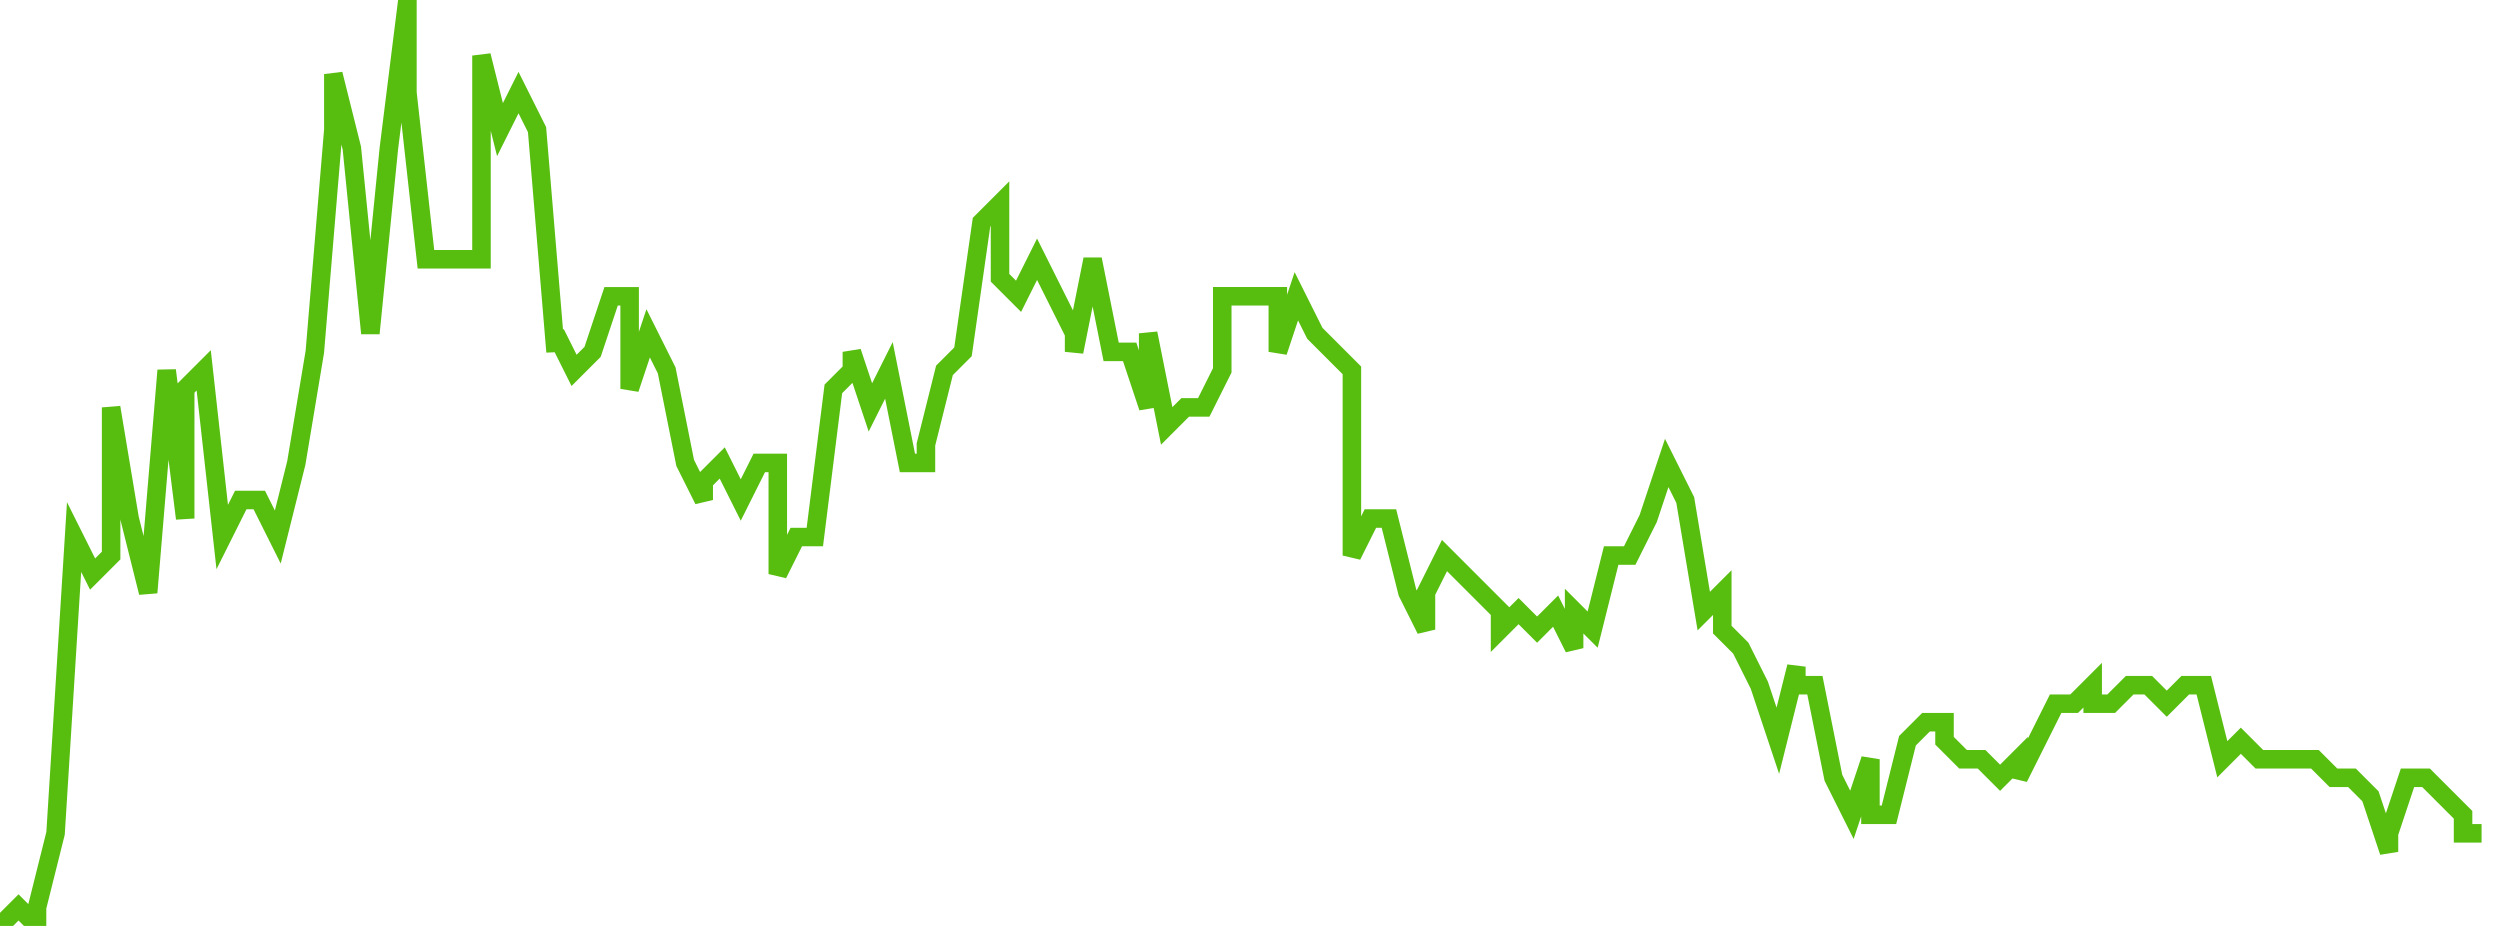 <svg xmlns="http://www.w3.org/2000/svg" width="135" height="50"><path fill="none" stroke="#57bd0f" stroke-width="1" d="m0 50 1-1 1 1v-1l1-4 1-16 1 2 1-1v-8l1 6 1 4 1-12 1 8v-7l1-1 1 9 1-2h1l1 2 1-4 1-6 1-12V4l1 4 1 10 1-10 1-8v5l1 9h3V3l1 4 1-2 1 2 1 12v-1l1 2 1-1 1-3h1v5l1-3 1 2 1 5 1 2v-1l1-1 1 2 1-2h1v6l1-2h1l1-8 1-1v-1l1 3 1-2 1 5h1v-1l1-4 1-1 1-7 1-1v4l1 1 1-2 1 2 1 2v1l1-5 1 5h1l1 3v-4l1 5 1-1h1l1-2v-4h3v3l1-3 1 2 1 1 1 1v10l1-2h1l1 4 1 2v-2l1-2 1 1 1 1 1 1v1l1-1 1 1 1-1 1 2v-2l1 1 1-4h1l1-2 1-3 1 2 1 6 1-1v2l1 1 1 2 1 3 1-4v1h1l1 5 1 2 1-3v3h1l1-4 1-1h1v1l1 1h1l1 1 1-1v1l1-2 1-2h1l1-1v1h1l1-1h1l1 1 1-1h1l1 4 1-1 1 1h3l1 1h1l1 1 1 3v-1l1-3h1l1 1 1 1v1h1"/></svg>